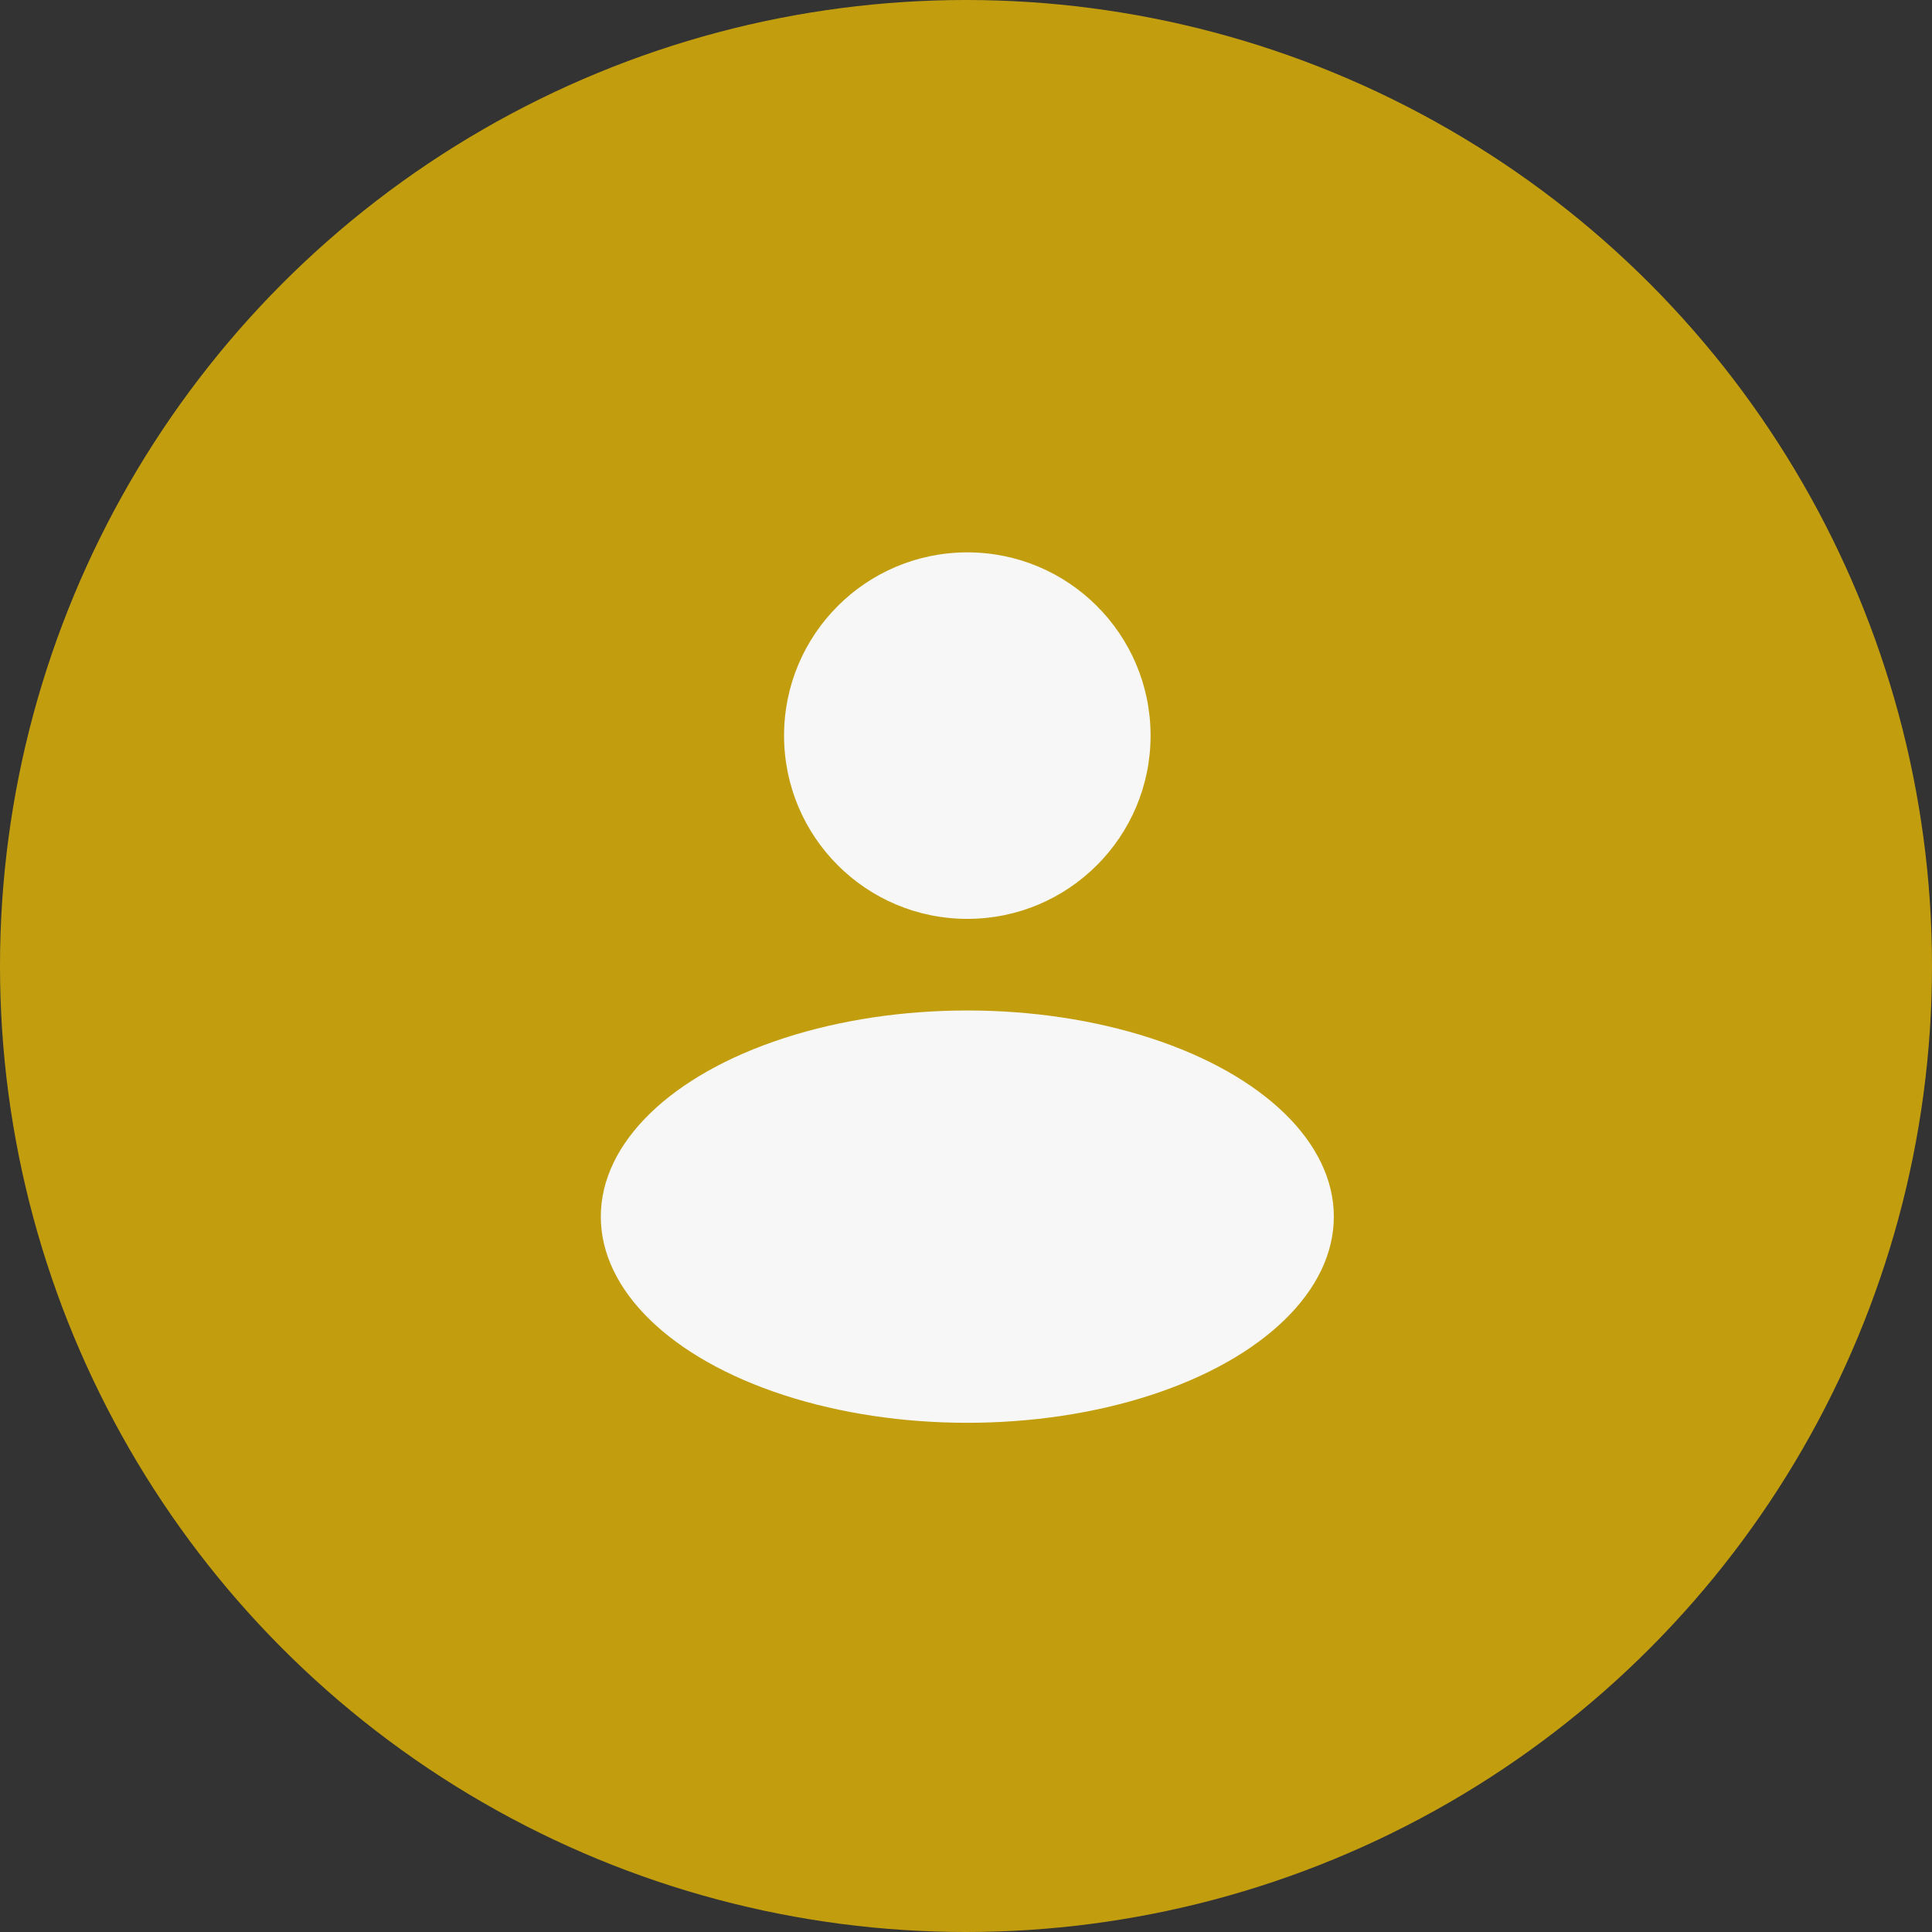 <svg width="82" height="82" viewBox="0 0 82 82" fill="none" xmlns="http://www.w3.org/2000/svg">
<rect x="0" y="0" width="82" height="82" fill="#333333" stroke="none"/>
<circle cx="41" cy="41" r="41" fill="#FFCC00" fill-opacity="0.7"/>
<circle cx="41.056" cy="31.222" r="7.778" fill="#F7F7F7"/>
<ellipse cx="41.056" cy="51.638" rx="15.556" ry="8.75" fill="#F7F7F7"/>
</svg>
